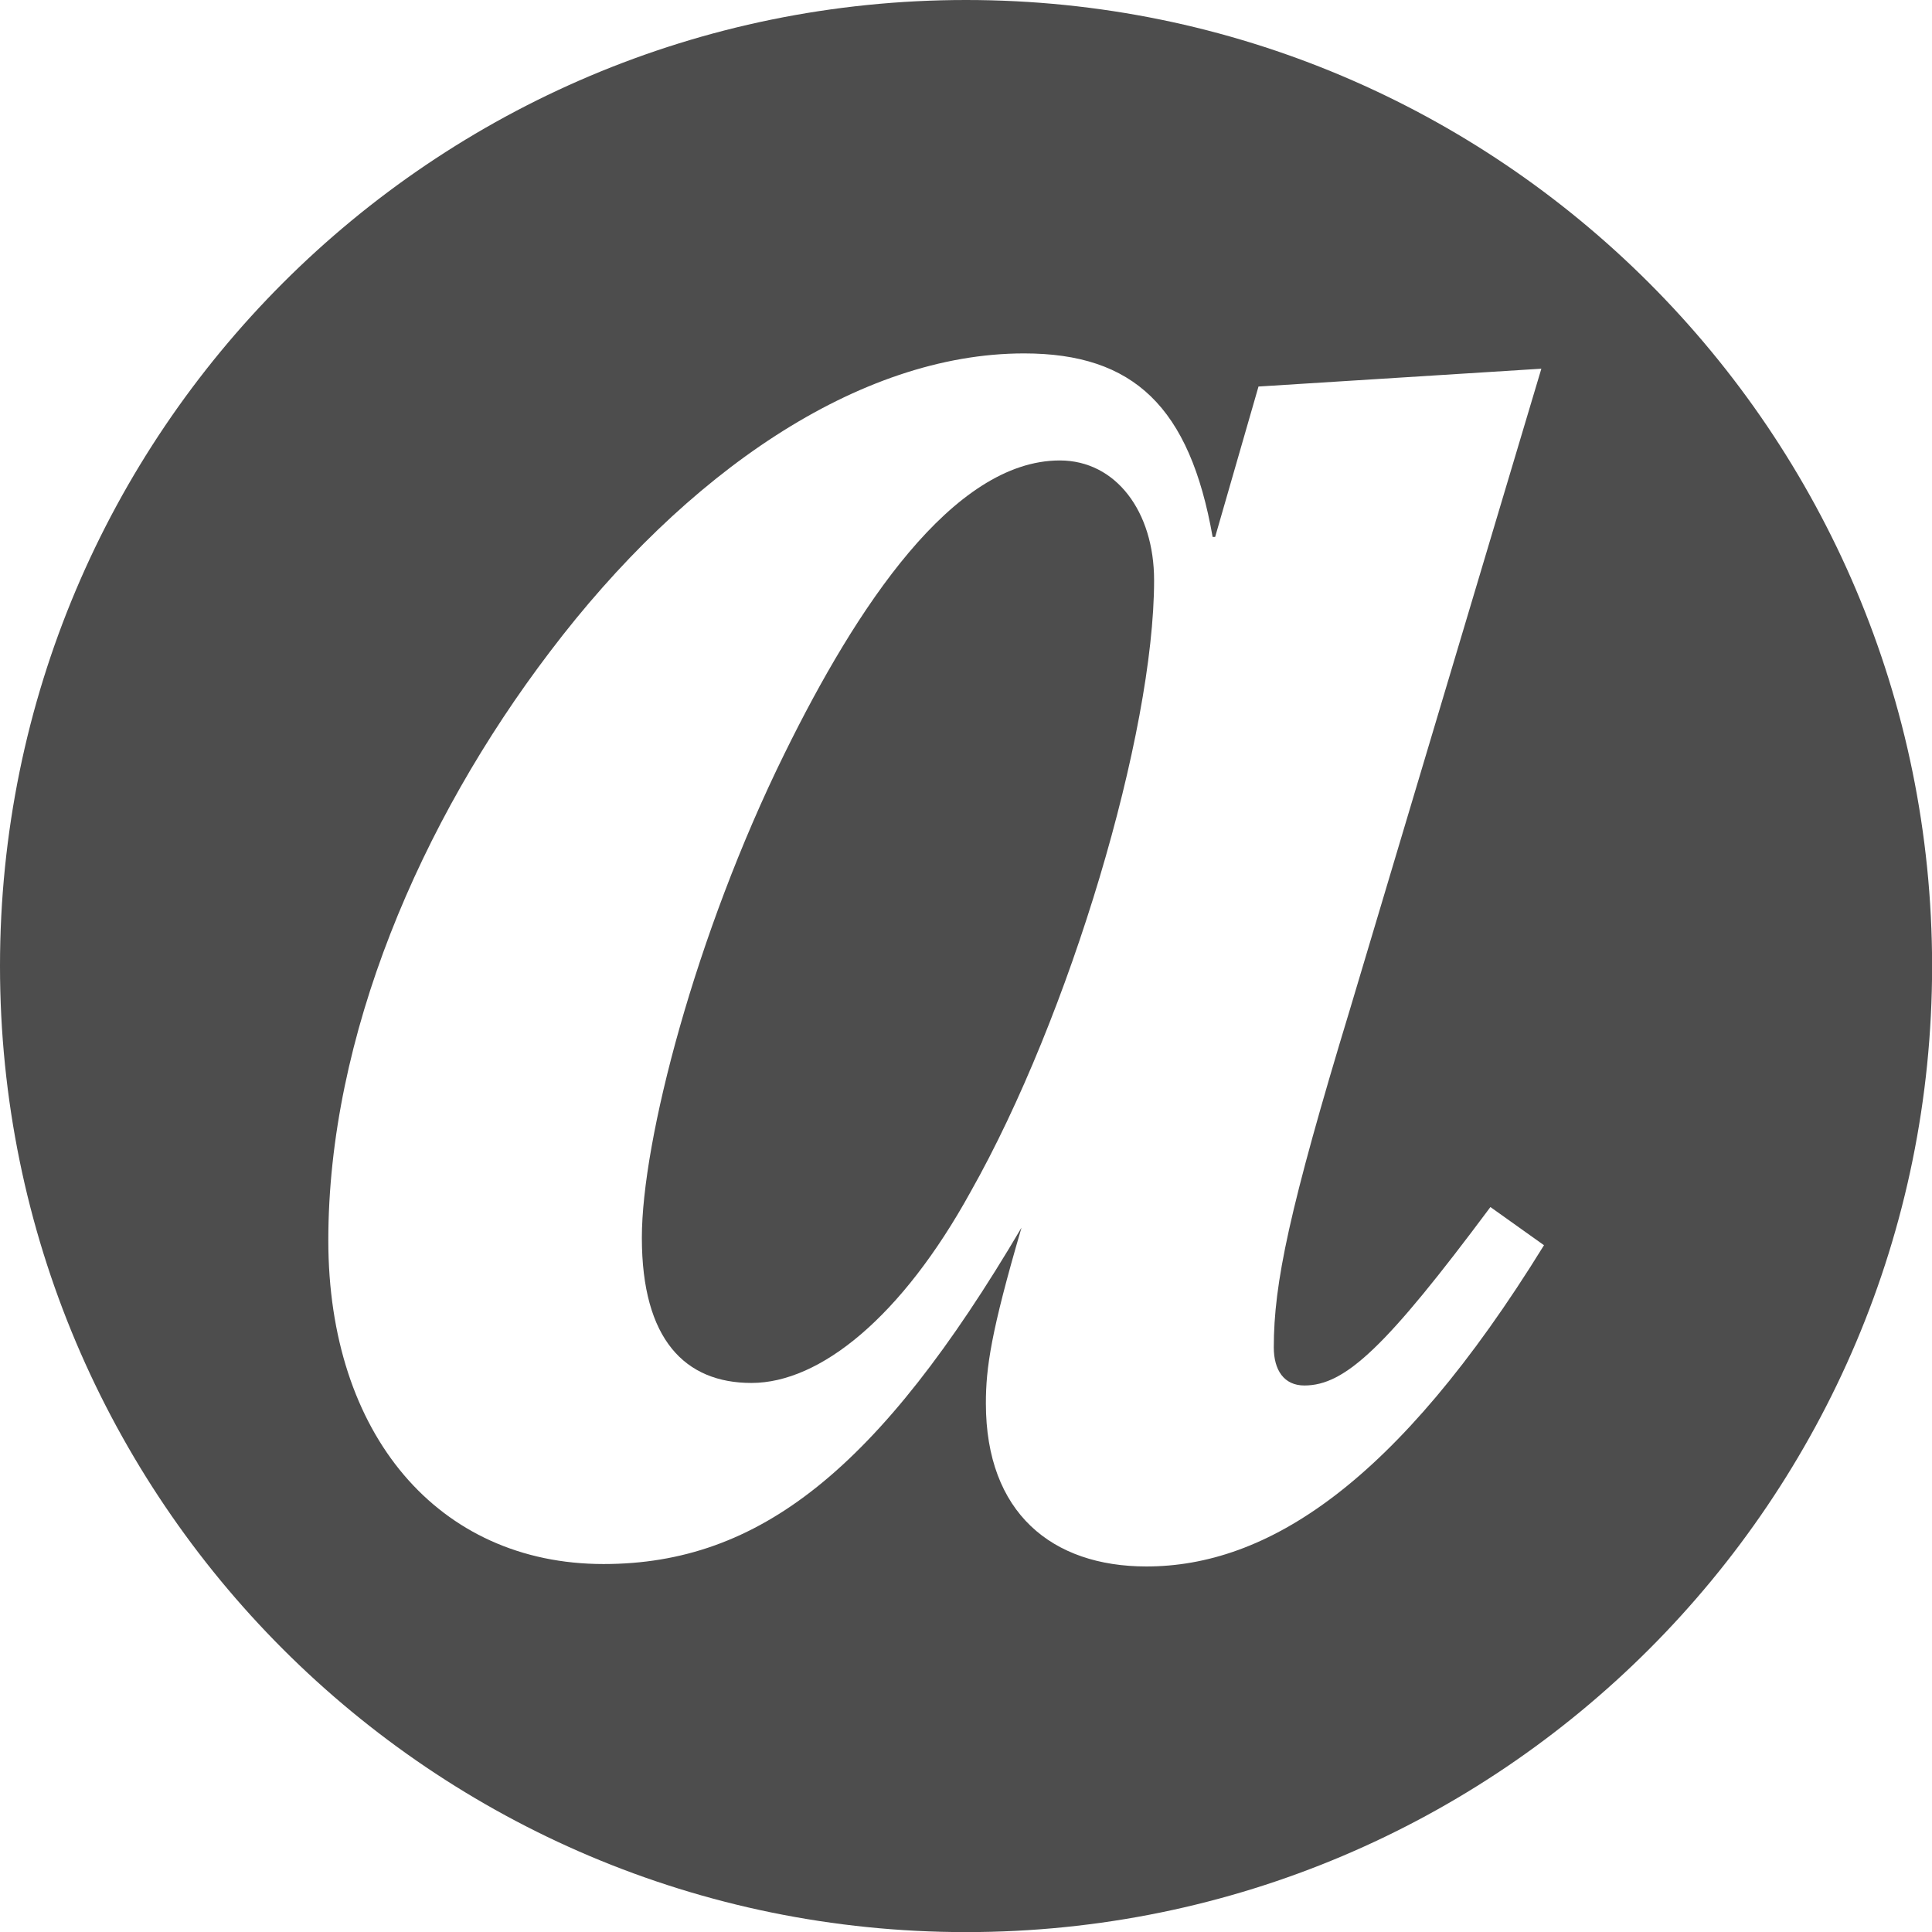 <?xml version="1.0" encoding="utf-8"?>
<!-- Generator: Adobe Illustrator 26.0.1, SVG Export Plug-In . SVG Version: 6.00 Build 0)  -->
<svg version="1.1" id="Layer_1" xmlns="http://www.w3.org/2000/svg" xmlns:xlink="http://www.w3.org/1999/xlink" x="0px" y="0px"
	 viewBox="0 0 183.19 183.19" style="enable-background:new 0 0 183.19 183.19;" xml:space="preserve">
<style type="text/css">
	.st0{fill:#4D4D4D;}
</style>
<g>
	<path class="st0" d="M100.49,43.66c-10.15,0-19.33,14.02-26.1,27.79c-8.46,17.16-13.53,36.73-13.53,45.91
		c0,9.67,4.11,13.77,10.39,13.77c6.52,0,14.26-6.28,20.78-18.12c9.42-16.67,17.4-43.5,17.4-57.99
		C109.43,48.49,105.8,43.66,100.49,43.66z"/>
	<path class="st0" d="M91.6,0C41.01,0,0,41.01,0,91.6c0,50.59,41.01,91.6,91.6,91.6s91.6-41.01,91.6-91.6
		C183.19,41.01,142.18,0,91.6,0z M108.7,148.53c-8.94,0-15.22-5.07-15.22-15.46c0-3.38,0.48-6.77,3.38-16.67
		c-13.53,22.96-24.89,31.9-39.63,31.9c-15.71,0-26.1-12.32-26.1-30.69c0-19.33,8.7-39.63,21.02-55.82
		C64.97,44.87,81.4,33.51,97.1,33.51c10.39,0,15.71,5.07,17.88,17.4h0.24l4.11-14.26l26.82-1.69l-18.12,60.65
		c-5.8,19.09-7.25,26.1-7.25,32.14c0,2.17,0.97,3.62,2.9,3.62c3.87,0,7.73-3.62,17.64-16.92l5.08,3.62
		C132.38,140.8,120.06,148.53,108.7,148.53z"/>
</g>
</svg>

